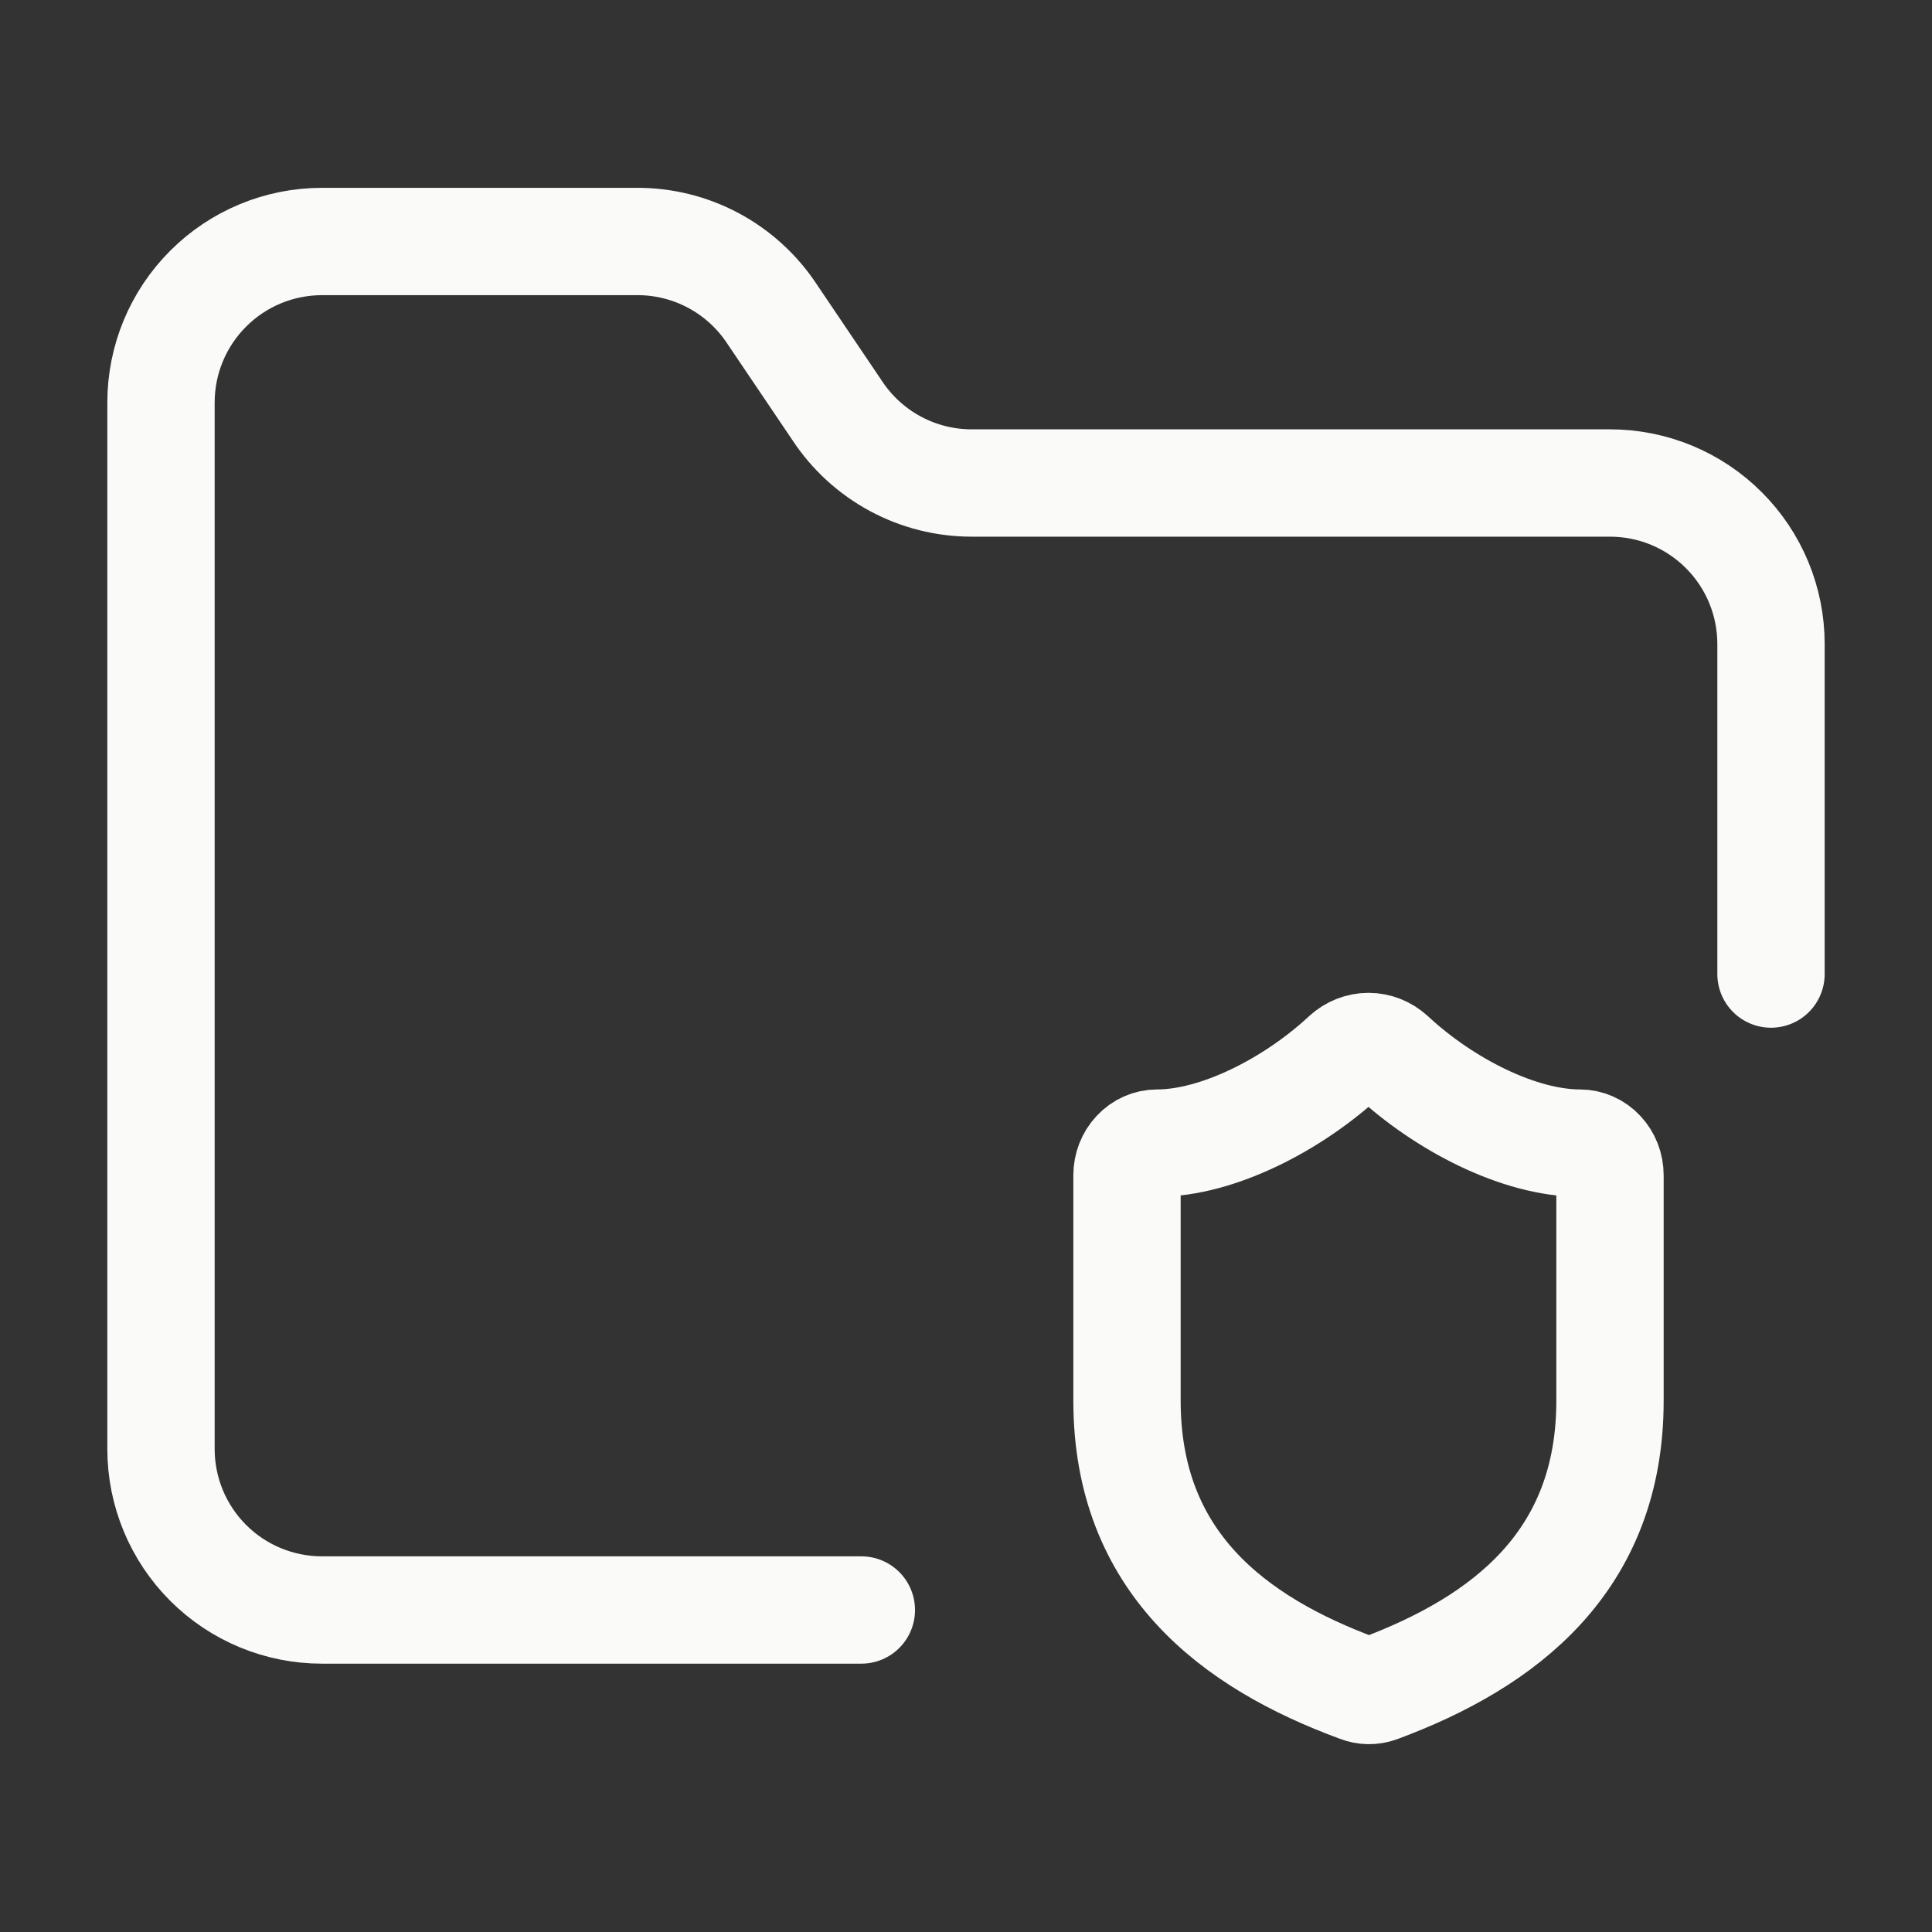 <svg xmlns="http://www.w3.org/2000/svg" fill="none" viewBox="0 0 36 36" height="36" width="36">
<rect x="0" y="0" width="36" height="36" fill="#333333" stroke="none"/>
<path stroke-linejoin="round" stroke-linecap="round" stroke-width="2" stroke="#FAFAF9" d="M16.05 30H6C5.204 30 4.441 29.684 3.879 29.122C3.316 28.559 3 27.796 3 27V7.5C3 6.704 3.316 5.941 3.879 5.379C4.441 4.816 5.204 4.5 6 4.5H11.85C12.352 4.495 12.847 4.616 13.29 4.852C13.732 5.088 14.109 5.431 14.385 5.85L15.6 7.65C15.873 8.065 16.245 8.405 16.682 8.641C17.119 8.877 17.608 9 18.105 9H30C30.796 9 31.559 9.316 32.121 9.879C32.684 10.441 33 11.204 33 12V18.15M30 26.099C30 29.099 28.031 30.599 25.691 31.468C25.569 31.513 25.436 31.511 25.314 31.462C22.969 30.599 21 29.099 21 26.099V21.9C21 21.741 21.059 21.588 21.165 21.476C21.27 21.363 21.413 21.3 21.562 21.3C22.688 21.3 24.094 20.58 25.073 19.668C25.192 19.56 25.343 19.5 25.5 19.5C25.657 19.5 25.808 19.56 25.927 19.668C26.912 20.586 28.312 21.3 29.438 21.3C29.587 21.3 29.73 21.363 29.835 21.476C29.941 21.588 30 21.741 30 21.9V26.099Z"></path>
</svg>
